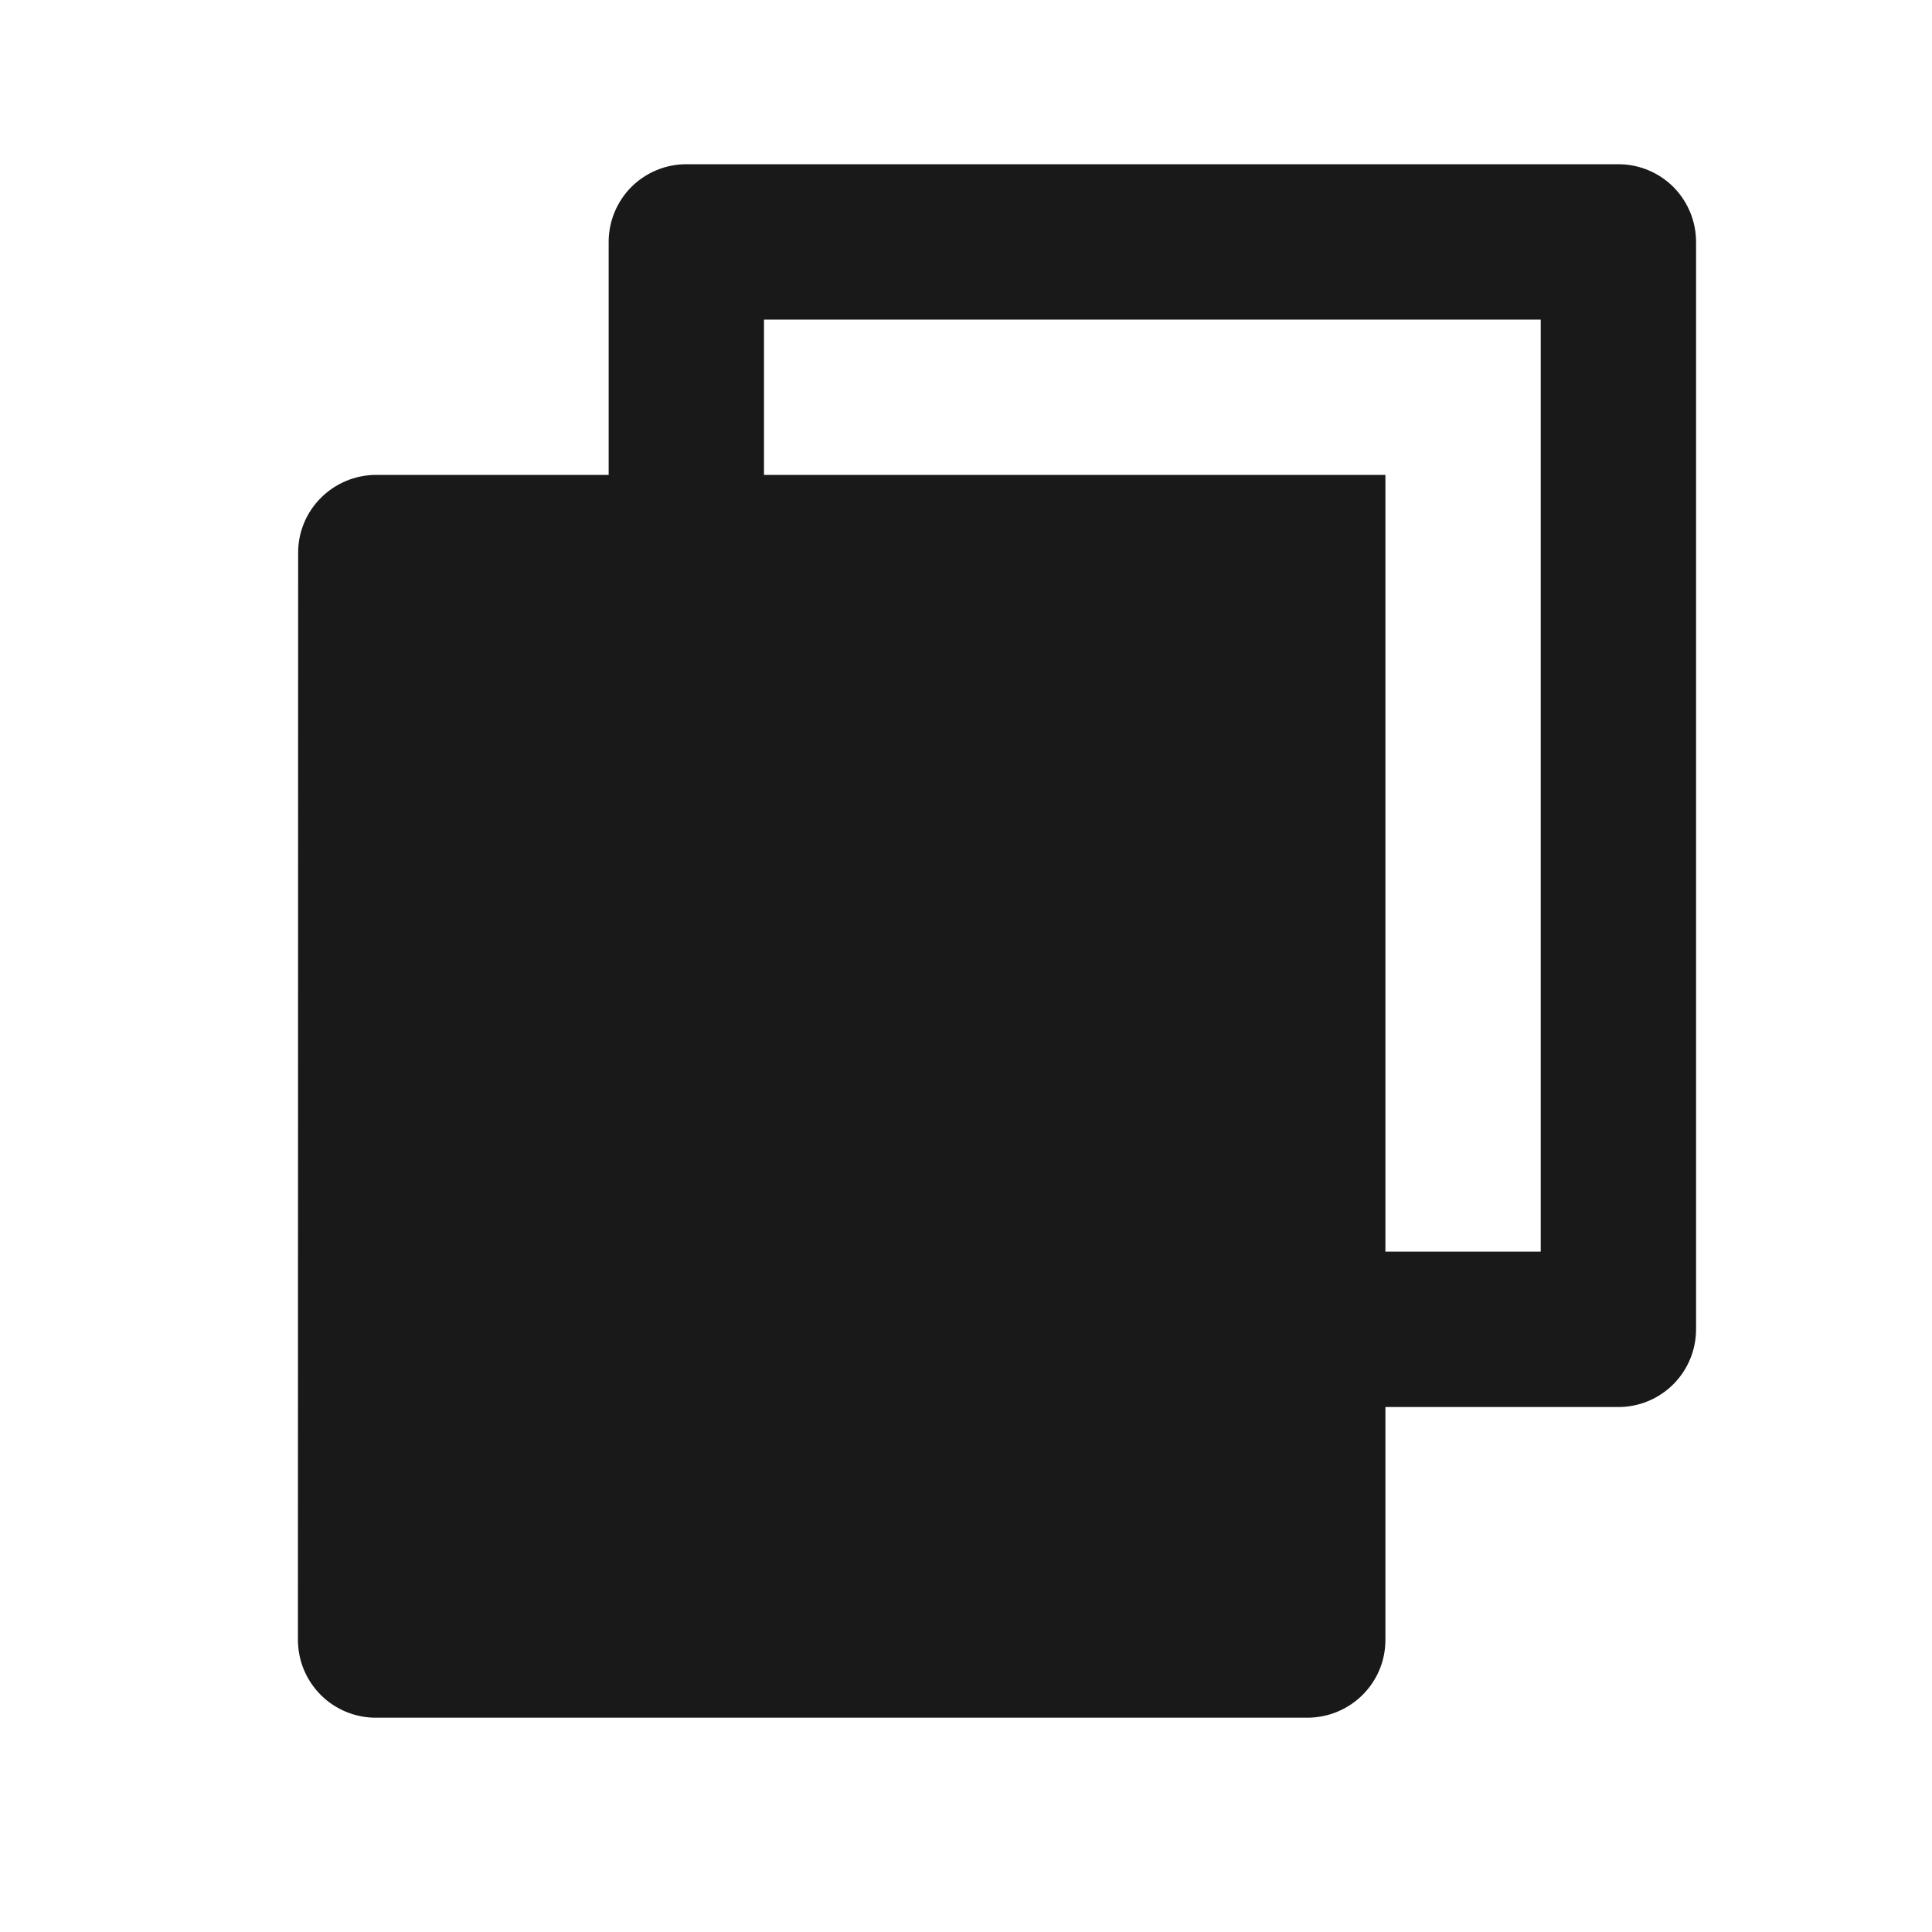 <svg width="25" height="25" viewBox="0 0 25 25" fill="none" xmlns="http://www.w3.org/2000/svg">
<g id="Frame" clip-path="url(#clip0_10394_114278)">
<path id="Vector" d="M7.876 6.145V3.13C7.876 2.864 7.982 2.608 8.17 2.419C8.359 2.231 8.614 2.125 8.881 2.125H20.942C21.209 2.125 21.464 2.231 21.653 2.419C21.841 2.608 21.947 2.864 21.947 3.13V17.201C21.947 17.468 21.841 17.724 21.653 17.912C21.464 18.101 21.209 18.207 20.942 18.207H17.927V21.222C17.927 21.777 17.475 22.227 16.915 22.227H4.868C4.735 22.228 4.604 22.202 4.481 22.152C4.358 22.102 4.247 22.028 4.153 21.935C4.059 21.841 3.984 21.73 3.933 21.608C3.882 21.486 3.856 21.355 3.855 21.222L3.858 7.151C3.858 6.596 4.311 6.145 4.871 6.145H7.876ZM9.886 6.145H17.927V16.196H19.937V4.135H9.886V6.145Z" fill="#191919"/>
</g>
<defs>
<clipPath id="clip0_10394_114278">
<rect width="24.122" height="24.122" fill="white" transform="translate(0.844 0.114)"/>
</clipPath>
</defs>
</svg>
